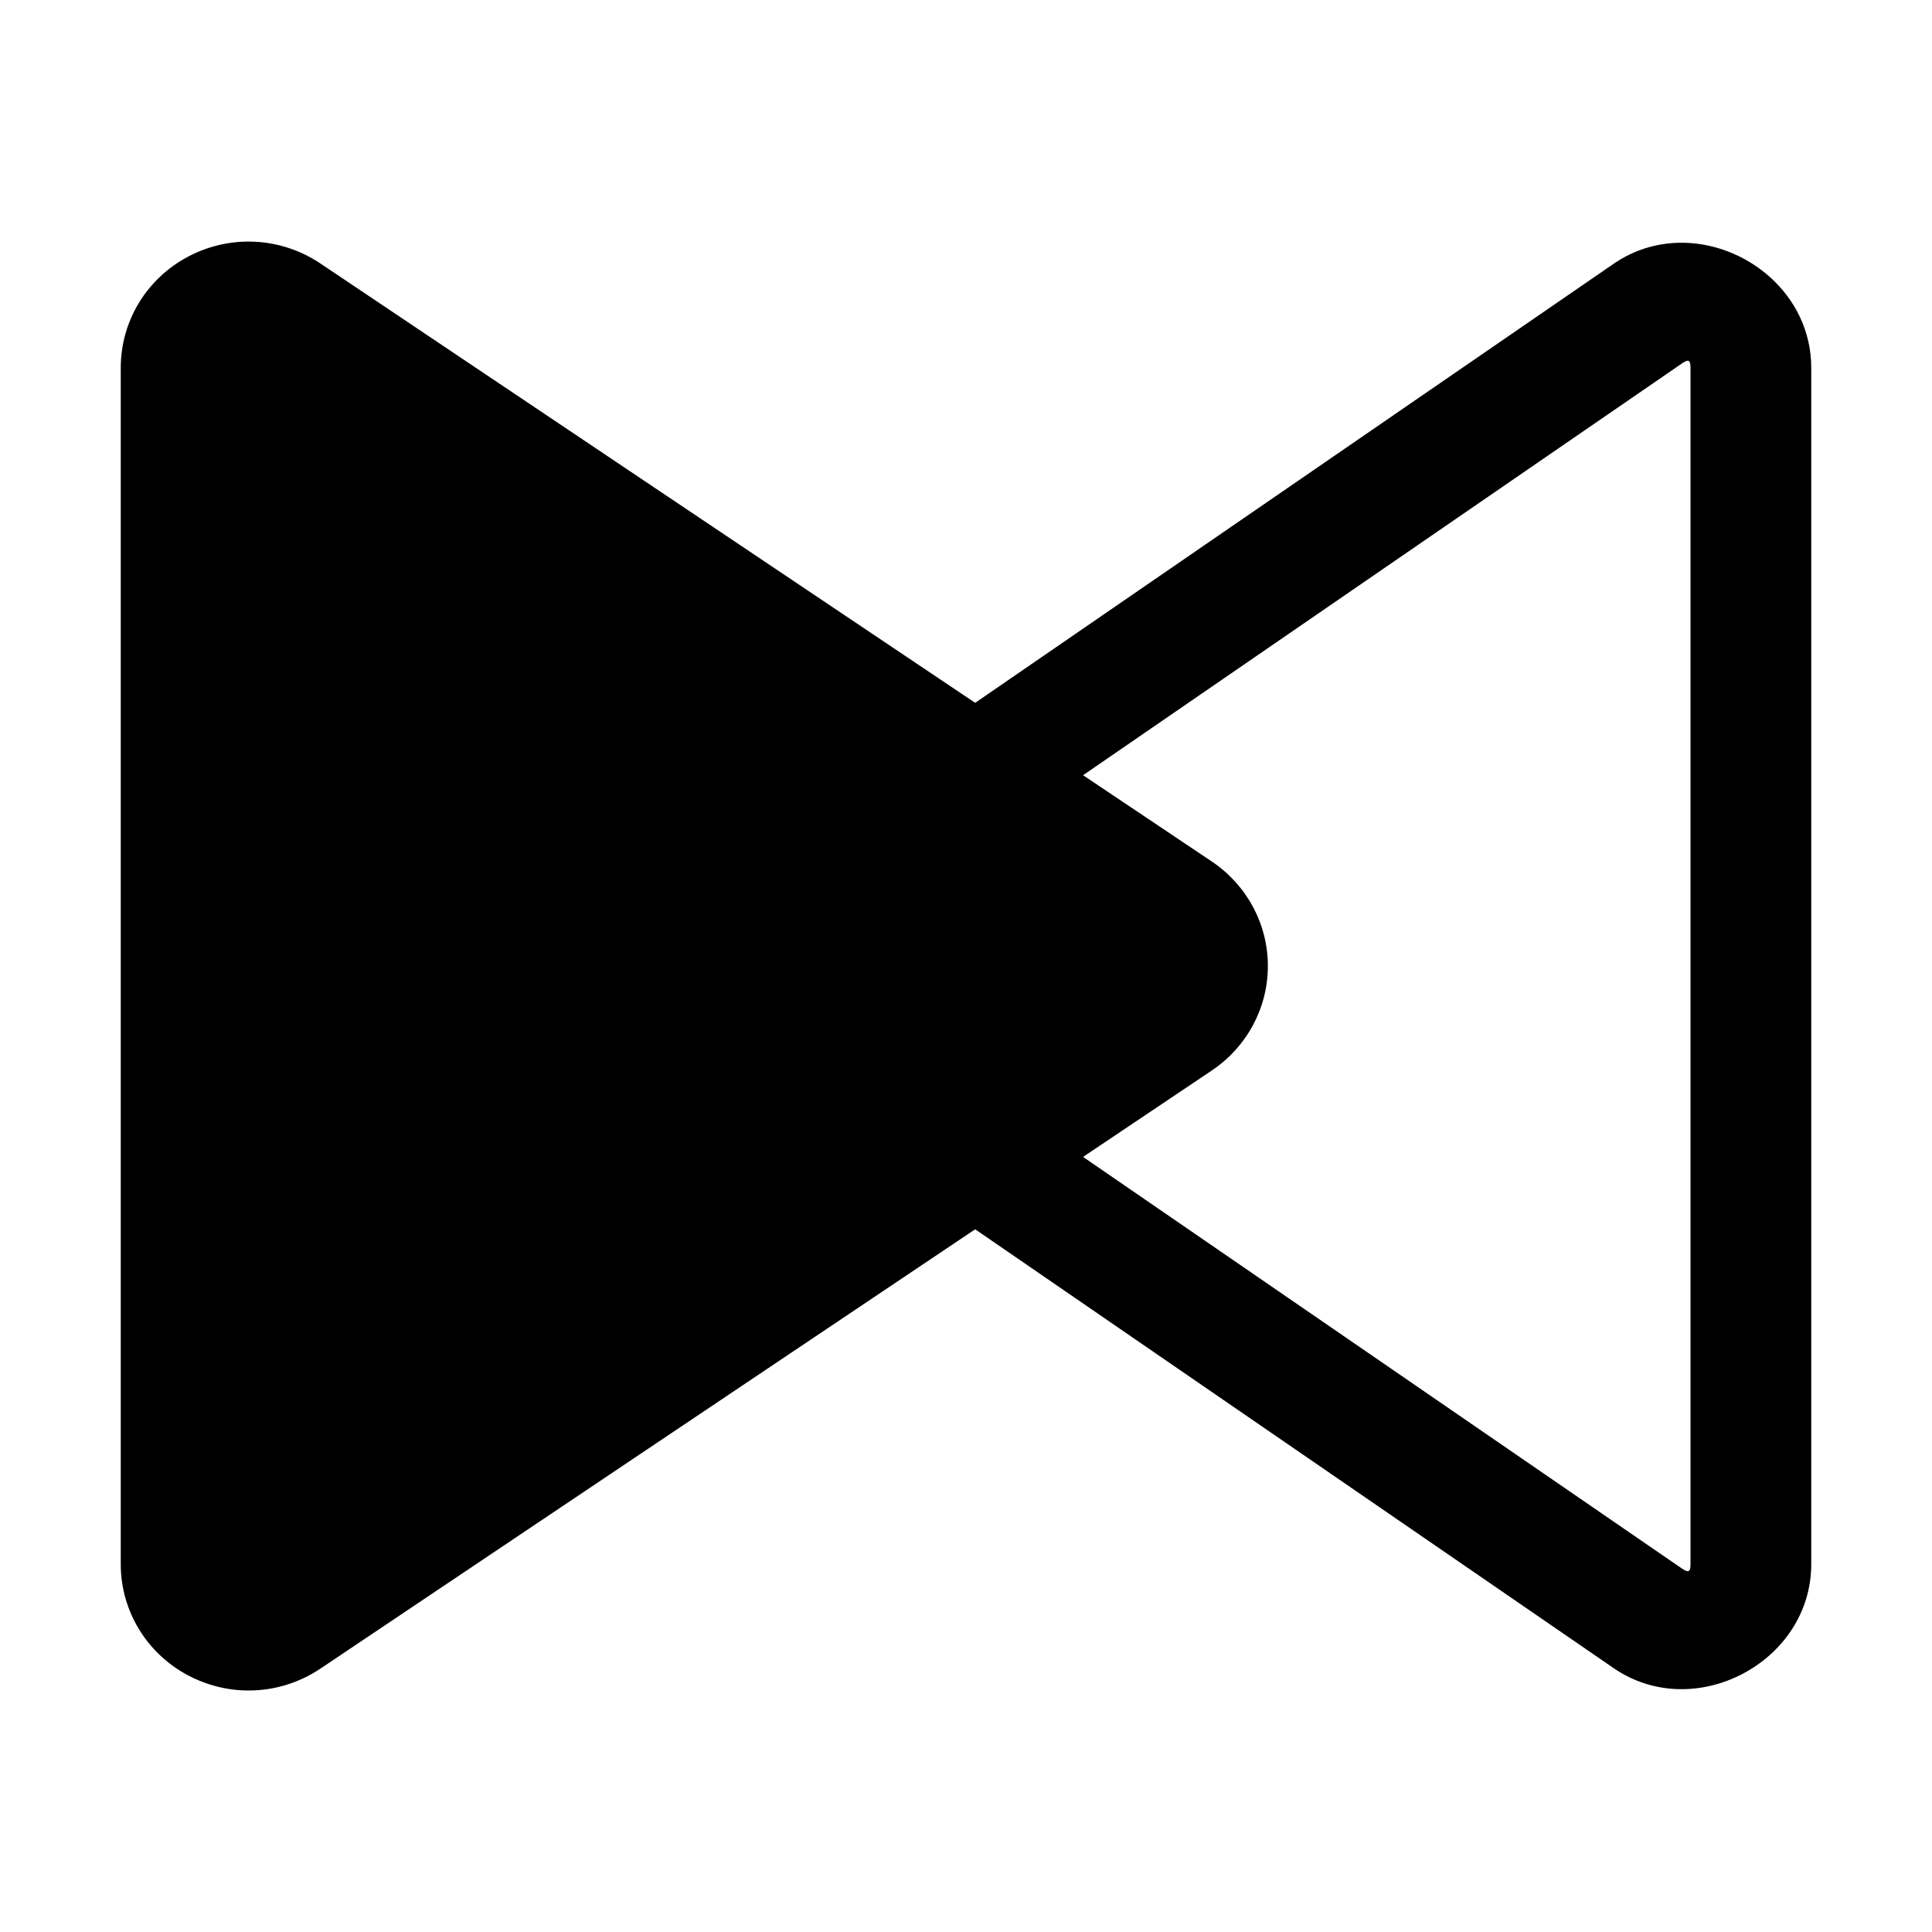 <?xml version="1.0"?><svg xmlns="http://www.w3.org/2000/svg"  viewBox="0 0 32 32" width="32px" height="32px">    <path d="M 4.223 4.004 C 3.843 3.985 3.457 4.068 3.109 4.254 C 2.424 4.619 2 5.323 2 6.092 L 2 25.908 C 2 26.677 2.425 27.381 3.109 27.746 C 3.426 27.915 3.772 28 4.117 28 C 4.532 28 4.946 27.879 5.305 27.639 L 16.152 20.361 L 26.729 27.631 C 28.067 28.549 30 27.532 30 25.908 L 30 6.092 C 30 4.874 28.911 3.995 27.803 4.021 C 27.433 4.03 27.061 4.139 26.727 4.369 L 16.152 11.641 L 5.305 4.363 C 4.977 4.143 4.602 4.023 4.223 4.004 z M 27.971 5.979 C 27.992 5.99 28 6.027 28 6.092 L 28 25.908 C 28 26.037 27.966 26.053 27.861 25.982 L 17.939 19.162 L 20.074 17.729 C 20.653 17.339 21 16.693 21 16 C 21 15.307 20.653 14.661 20.074 14.271 L 17.939 12.84 L 27.861 6.018 C 27.915 5.981 27.949 5.967 27.971 5.979 z"/></svg>